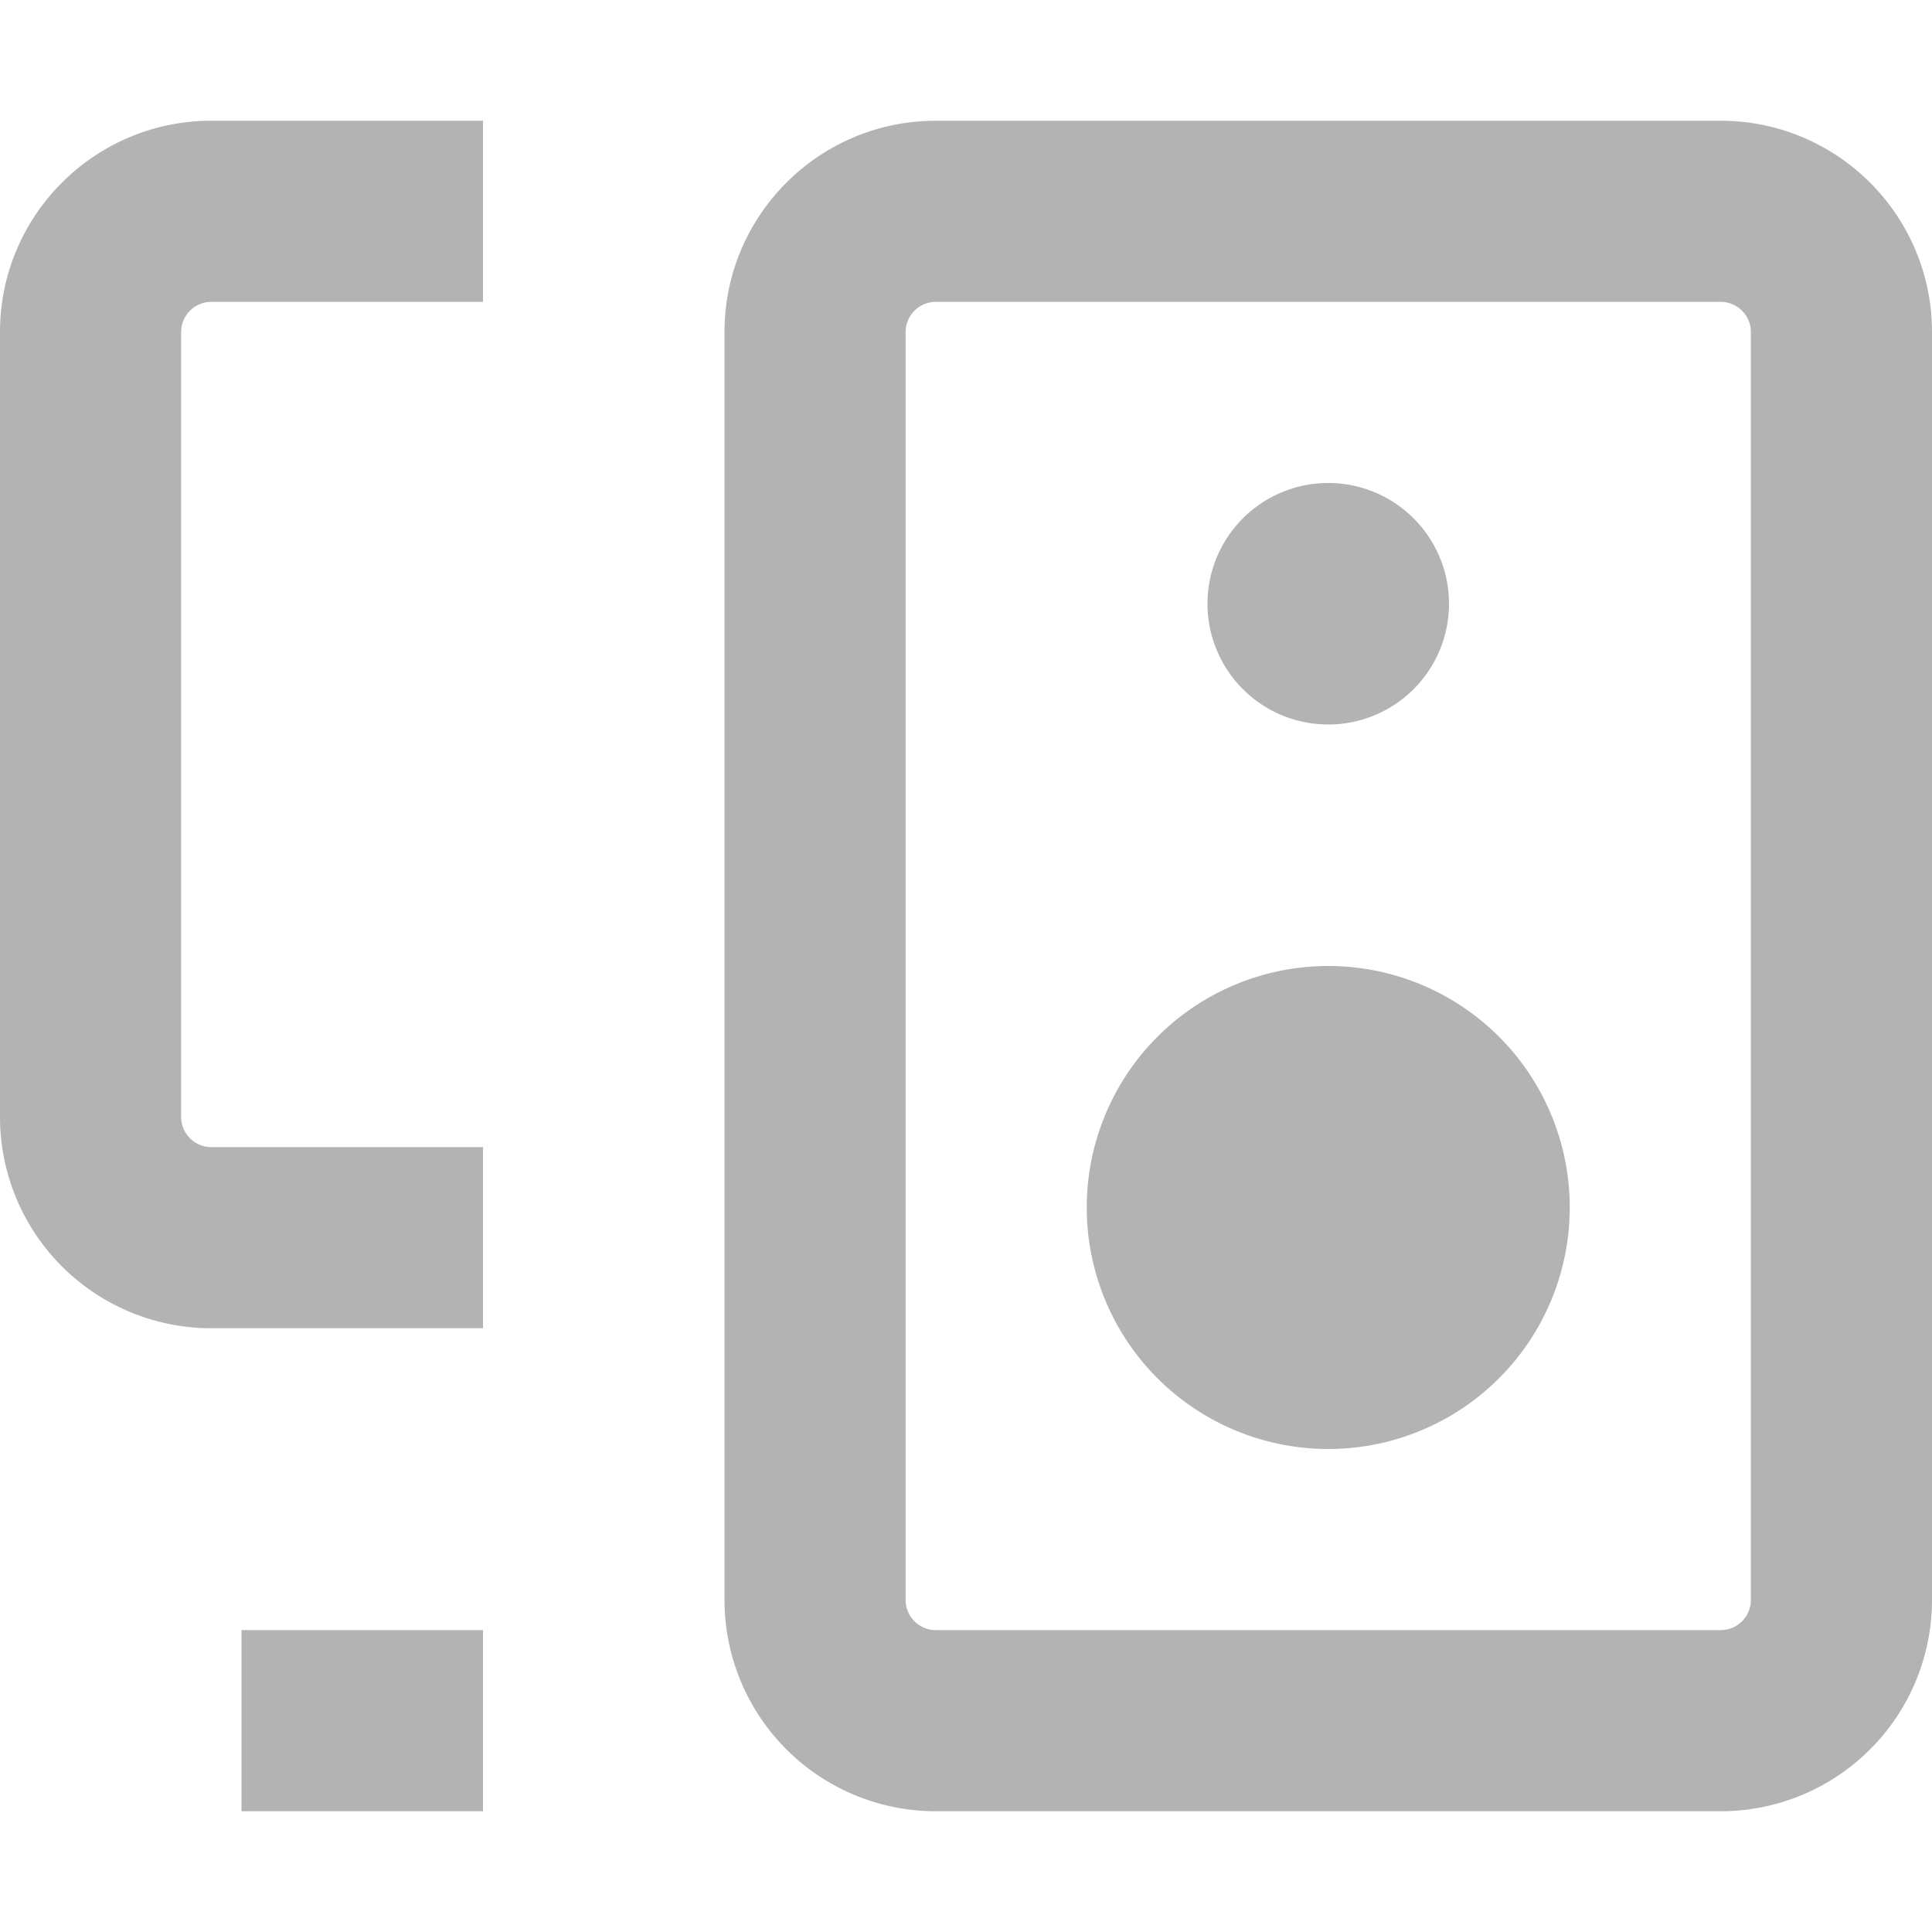 <svg xmlns="http://www.w3.org/2000/svg" role="img" height="16" width="16" class="Svg-ytk21e-0 jAKAlG" aria-label="Connect to a device" viewBox="0 0 16 16"><path fill="#b3b3b3" d="M6 2.75C6 1.784 6.784 1 7.75 1h6.5c.966 0 1.75.784 1.75 1.75v10.5A1.75 1.75 0 0114.25 15h-6.5A1.75 1.75 0 016 13.25V2.75zm1.75-.25a.25.25 0 00-.25.25v10.5c0 .138.112.25.25.25h6.5a.25.25 0 00.25-.25V2.75a.25.25 0 00-.25-.25h-6.5zm-6 0a.25.25 0 00-.25.25v6.5c0 .138.112.25.25.25H4V11H1.75A1.75 1.75 0 010 9.25v-6.5C0 1.784.784 1 1.75 1H4v1.5H1.75zM4 15H2v-1.5h2V15z"></path><path fill="#b3b3b3" d="M13 10a2 2 0 11-4 0 2 2 0 014 0zm-1-5a1 1 0 11-2 0 1 1 0 012 0z"></path></svg>